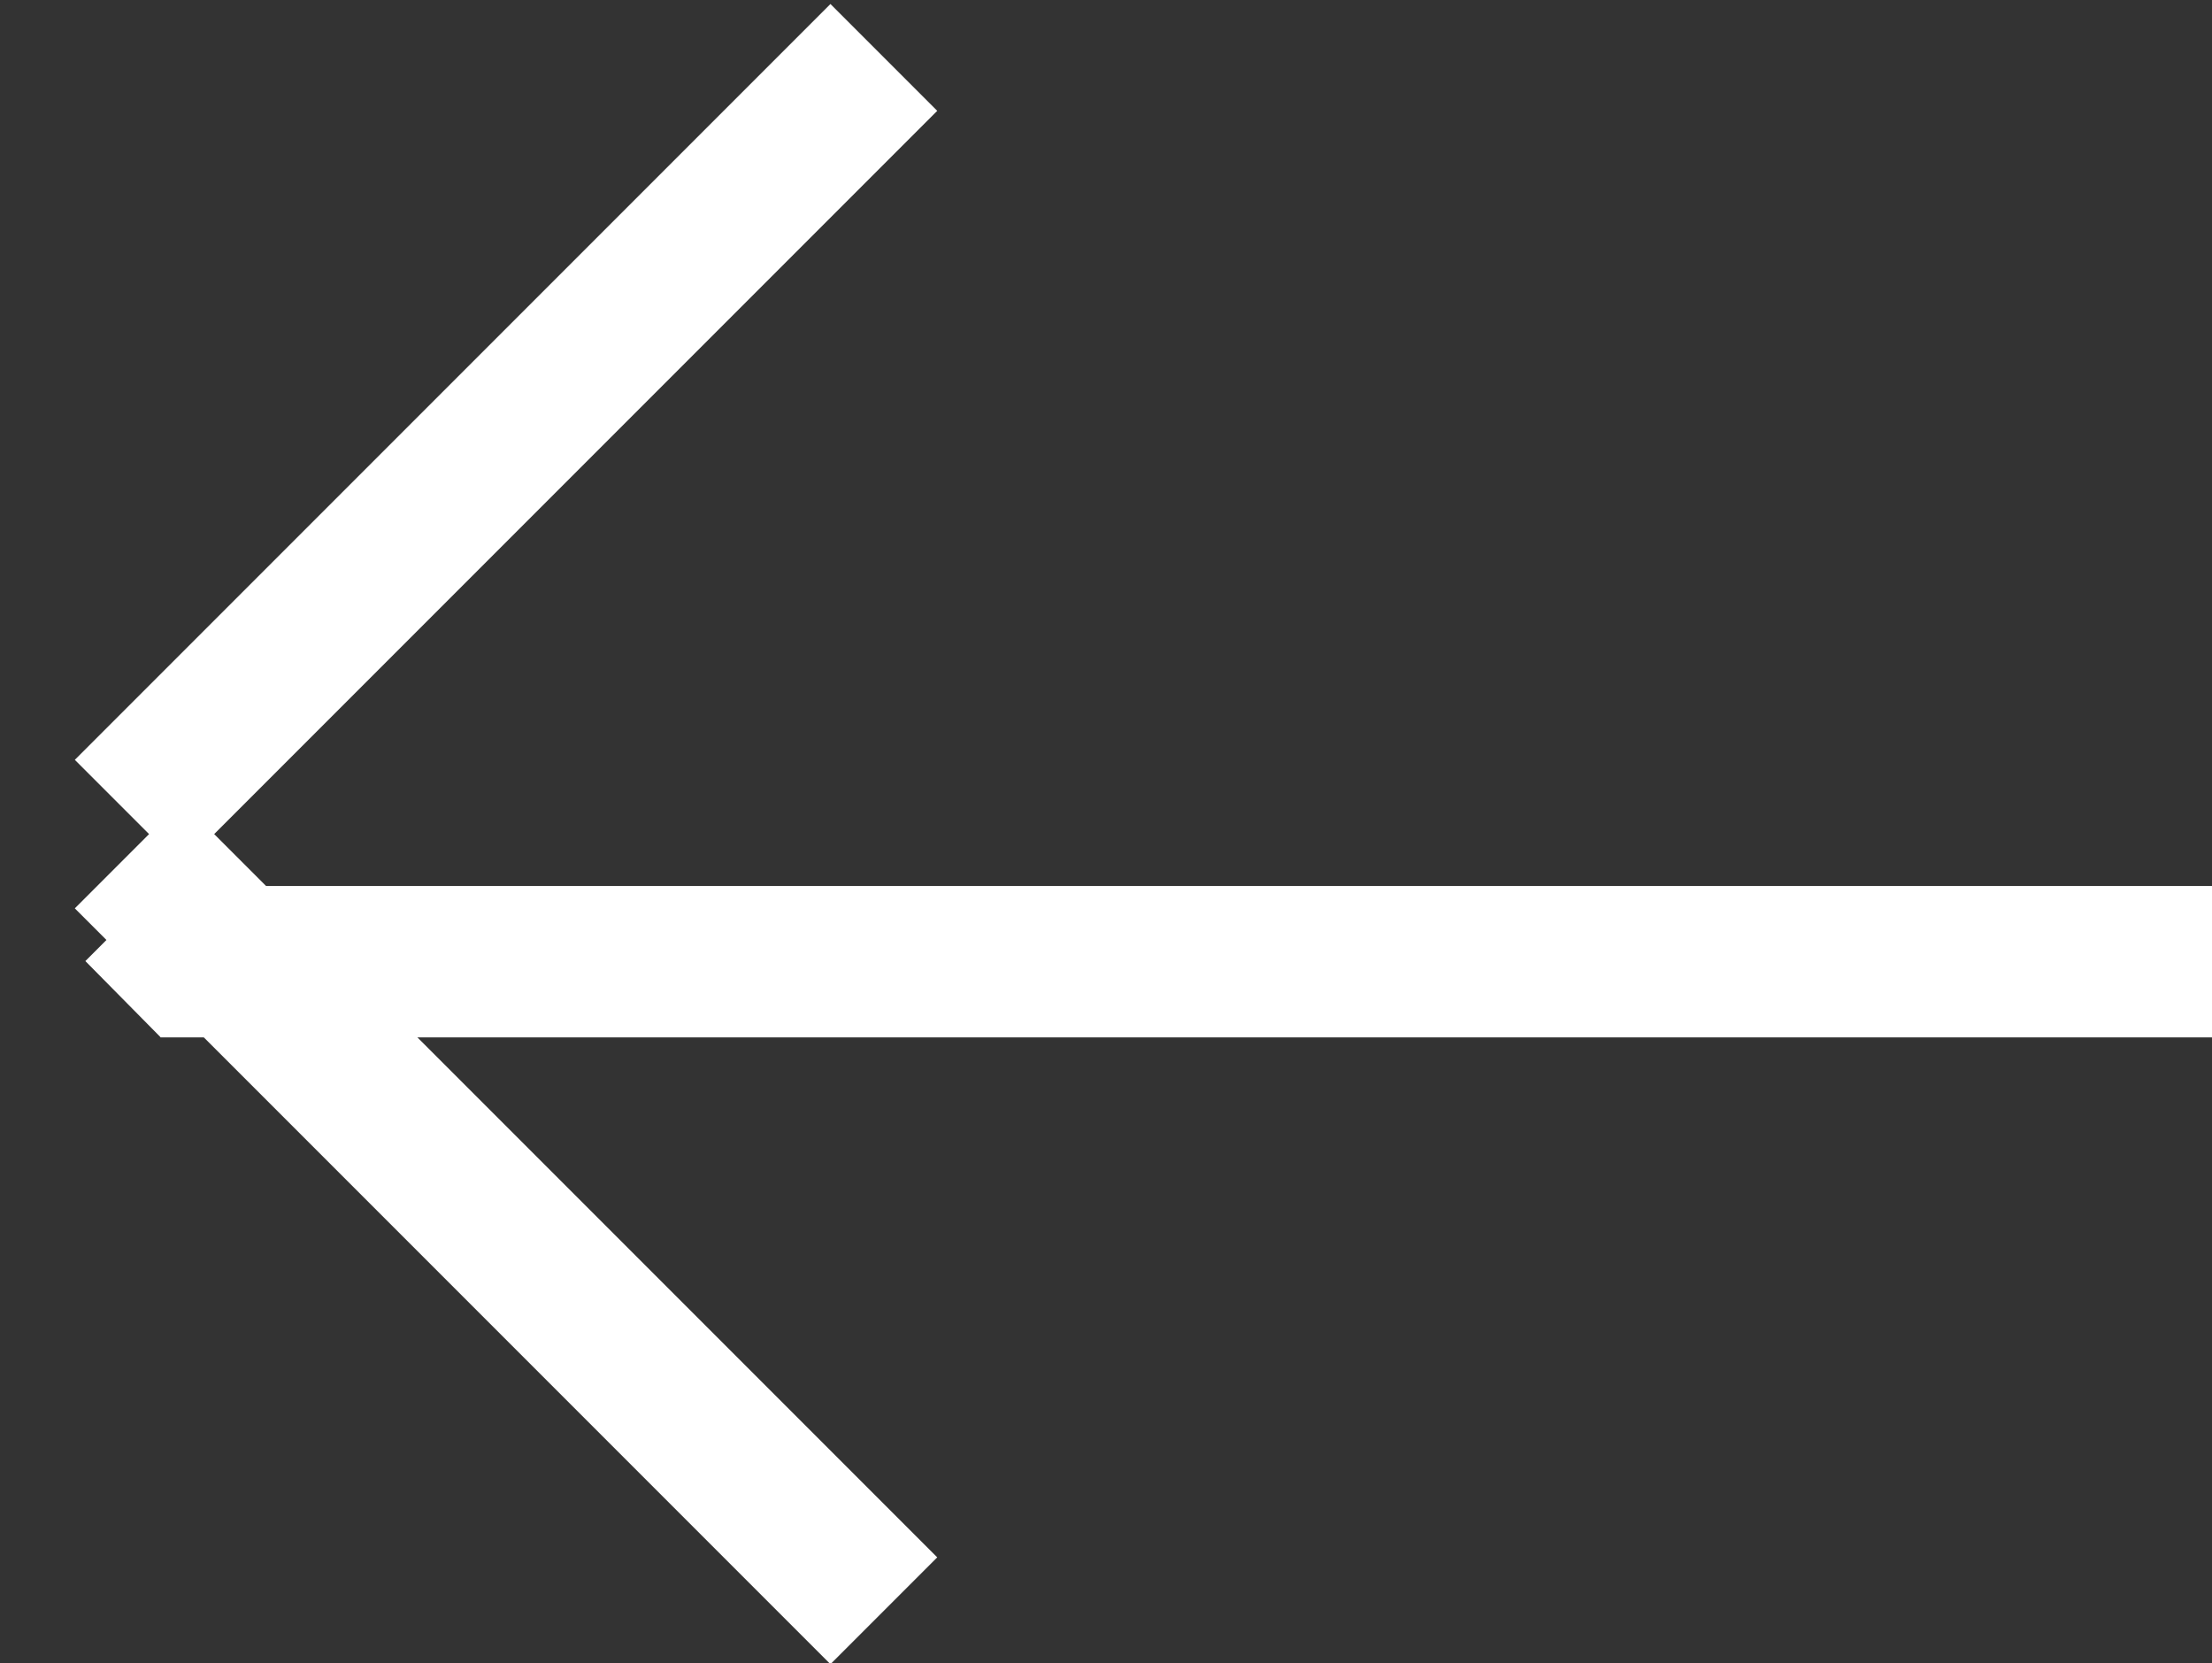 <?xml version="1.0" encoding="UTF-8"?>
<svg version="1.1" viewBox="0 0 3.873 2.911" xmlns="http://www.w3.org/2000/svg" xmlns:cc="http://creativecommons.org/ns#" xmlns:dc="http://purl.org/dc/elements/1.1/" xmlns:rdf="http://www.w3.org/1999/02/22-rdf-syntax-ns#">
<rect x="0" y="0" width="3.873" height="2.911" fill="#333333" stroke="none"/>
<g transform="translate(-95.135 -142.58)">
<g fill="#fff" stroke-width="0">
<path transform="scale(.265)" d="m360.06 543.89-0.496 0.496 0.496 0.502v2e-3h14.143v-1z"/>
<path d="m95.266 143.91 1.323-1.323 0.187 0.187-1.323 1.323z"/>
<path d="m95.266 144.17 1.323 1.323 0.187-0.187-1.323-1.323z"/>
</g>
</g>
</svg>
